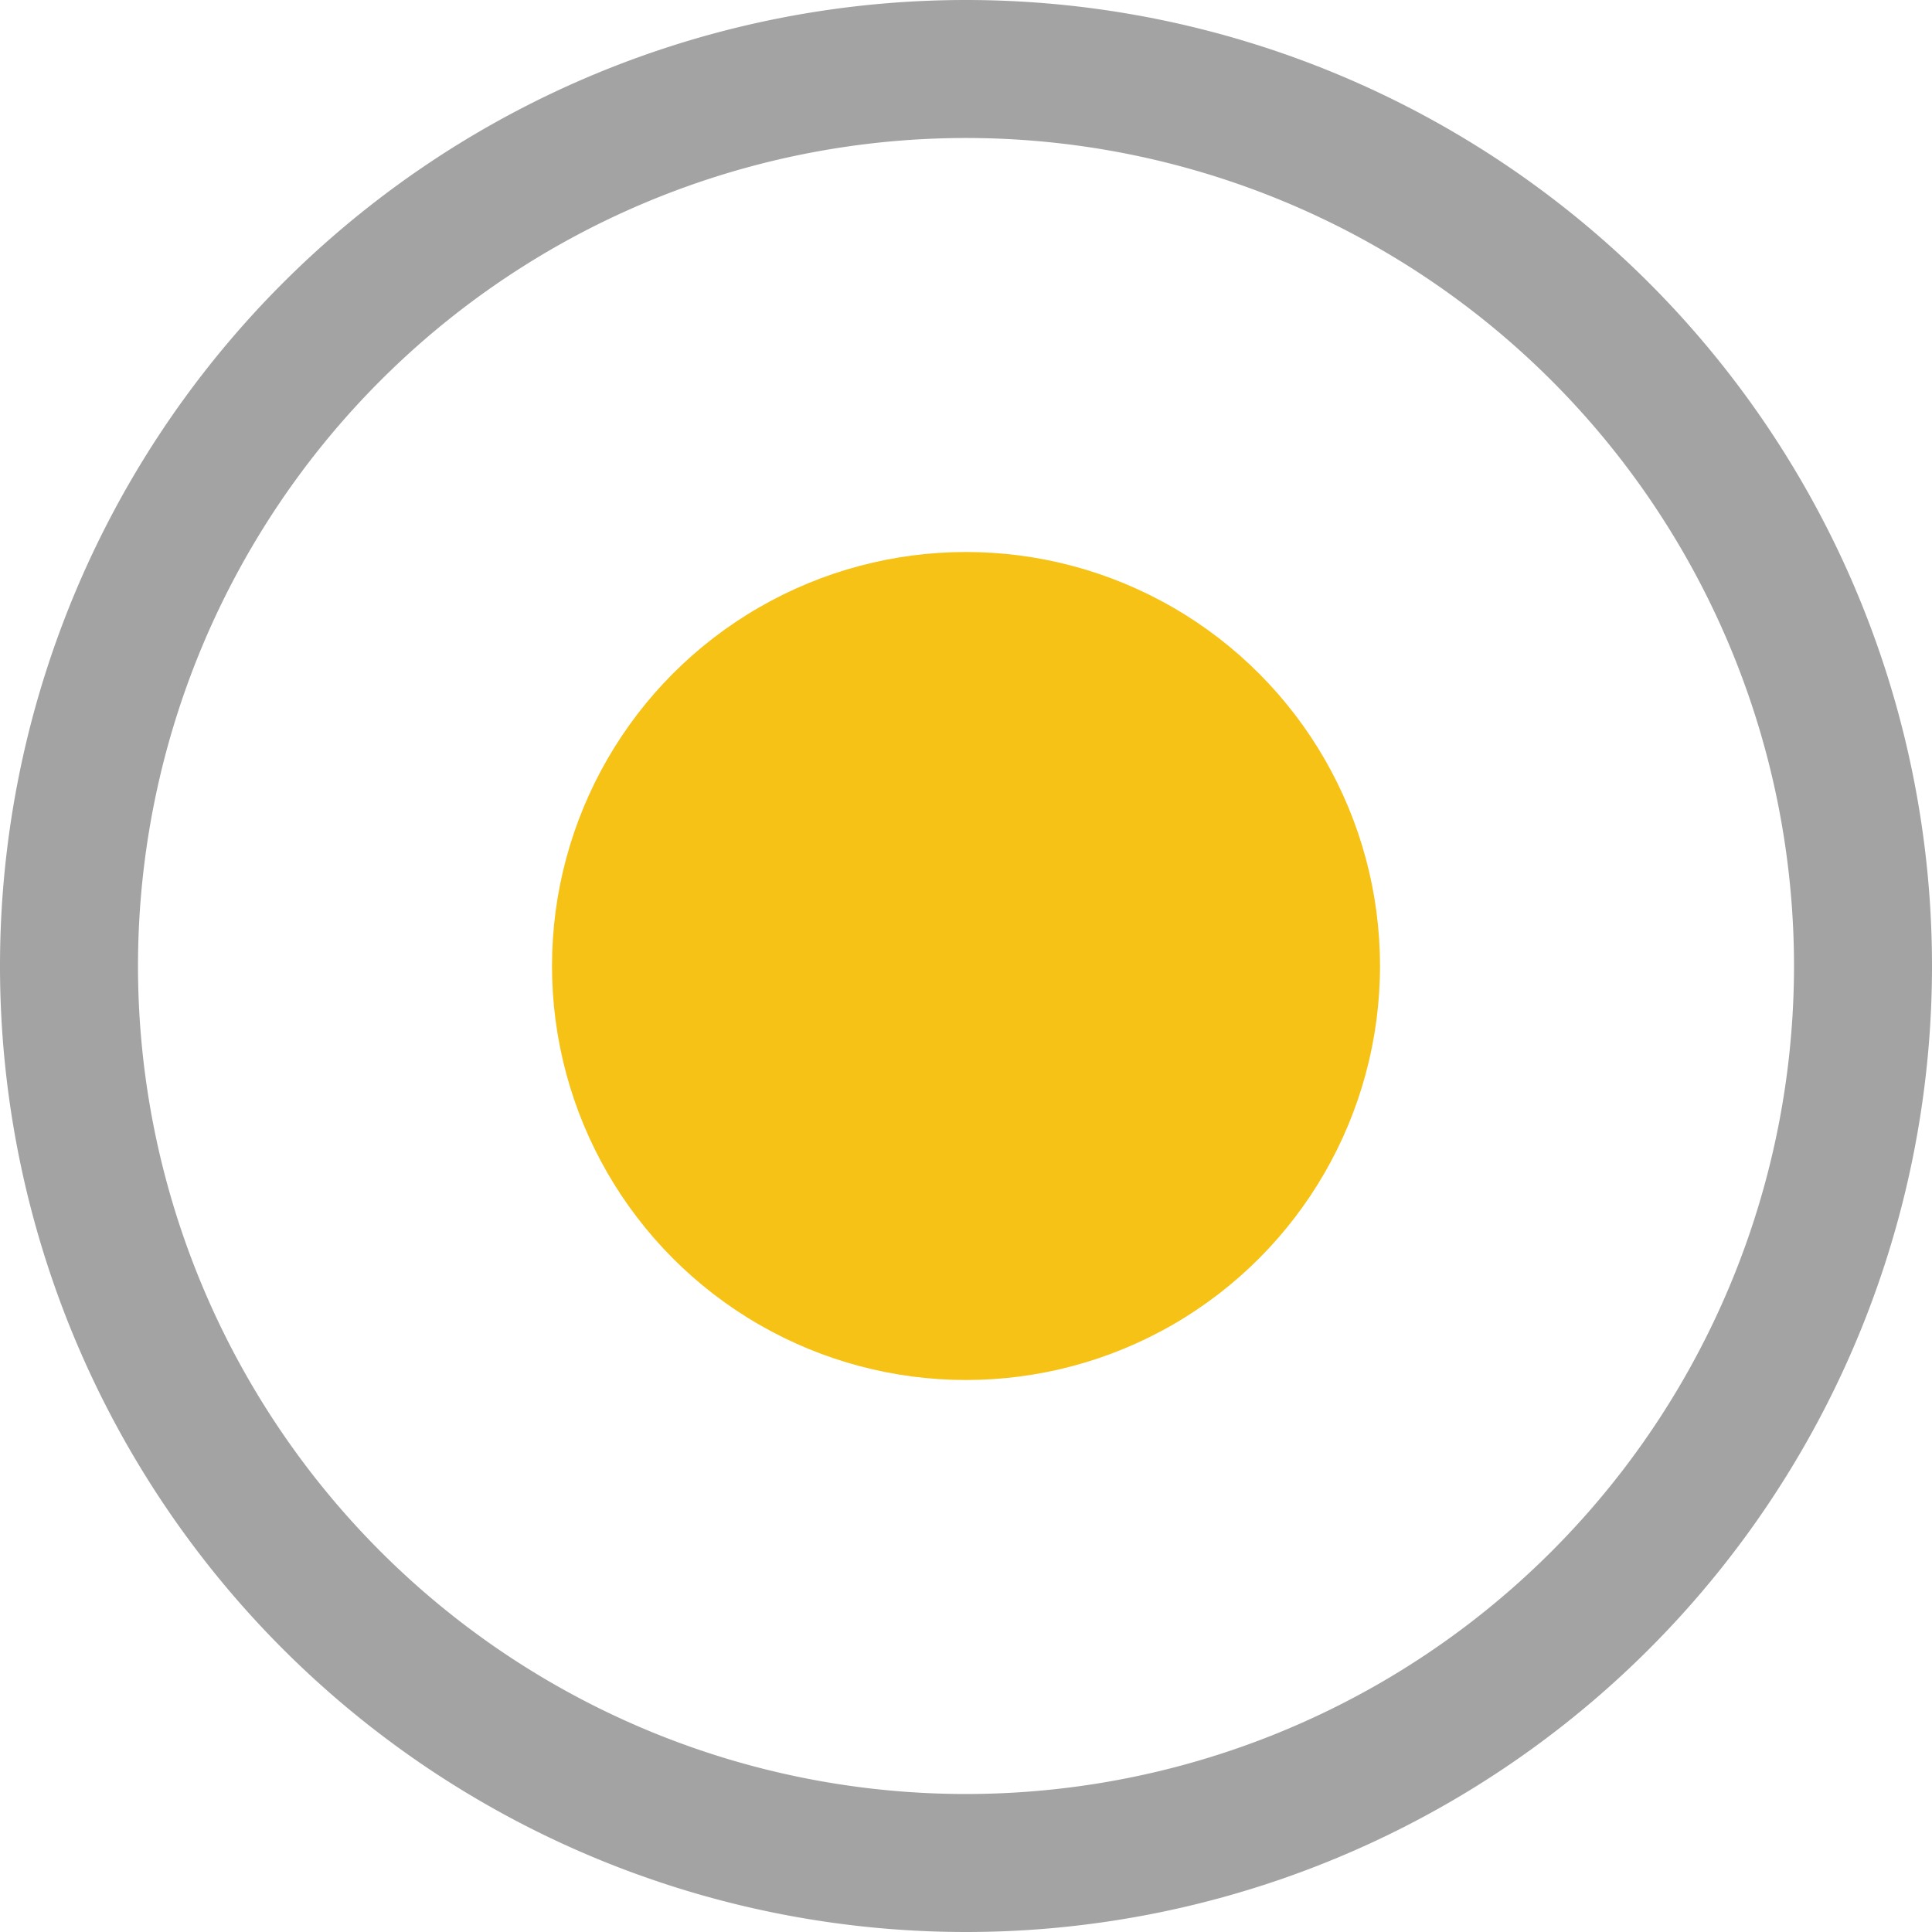 <svg id="Layer_1" data-name="Layer 1" xmlns="http://www.w3.org/2000/svg" viewBox="0 0 16.8 16.8"><defs><style>.cls-1{fill:#a3a3a3;}.cls-2{fill:#f6c215;}</style></defs><path class="cls-1" d="M8.4,0a8.4,8.4,0,0,0,0,16.8h0A8.4,8.4,0,0,0,8.4,0Zm0,15.6a7.2,7.2,0,1,1,7.2-7.2,7.2,7.2,0,0,1-7.2,7.2Z" transform="translate(0 0)"/><circle class="cls-2" cx="8.4" cy="8.4" r="3.6"/></svg>